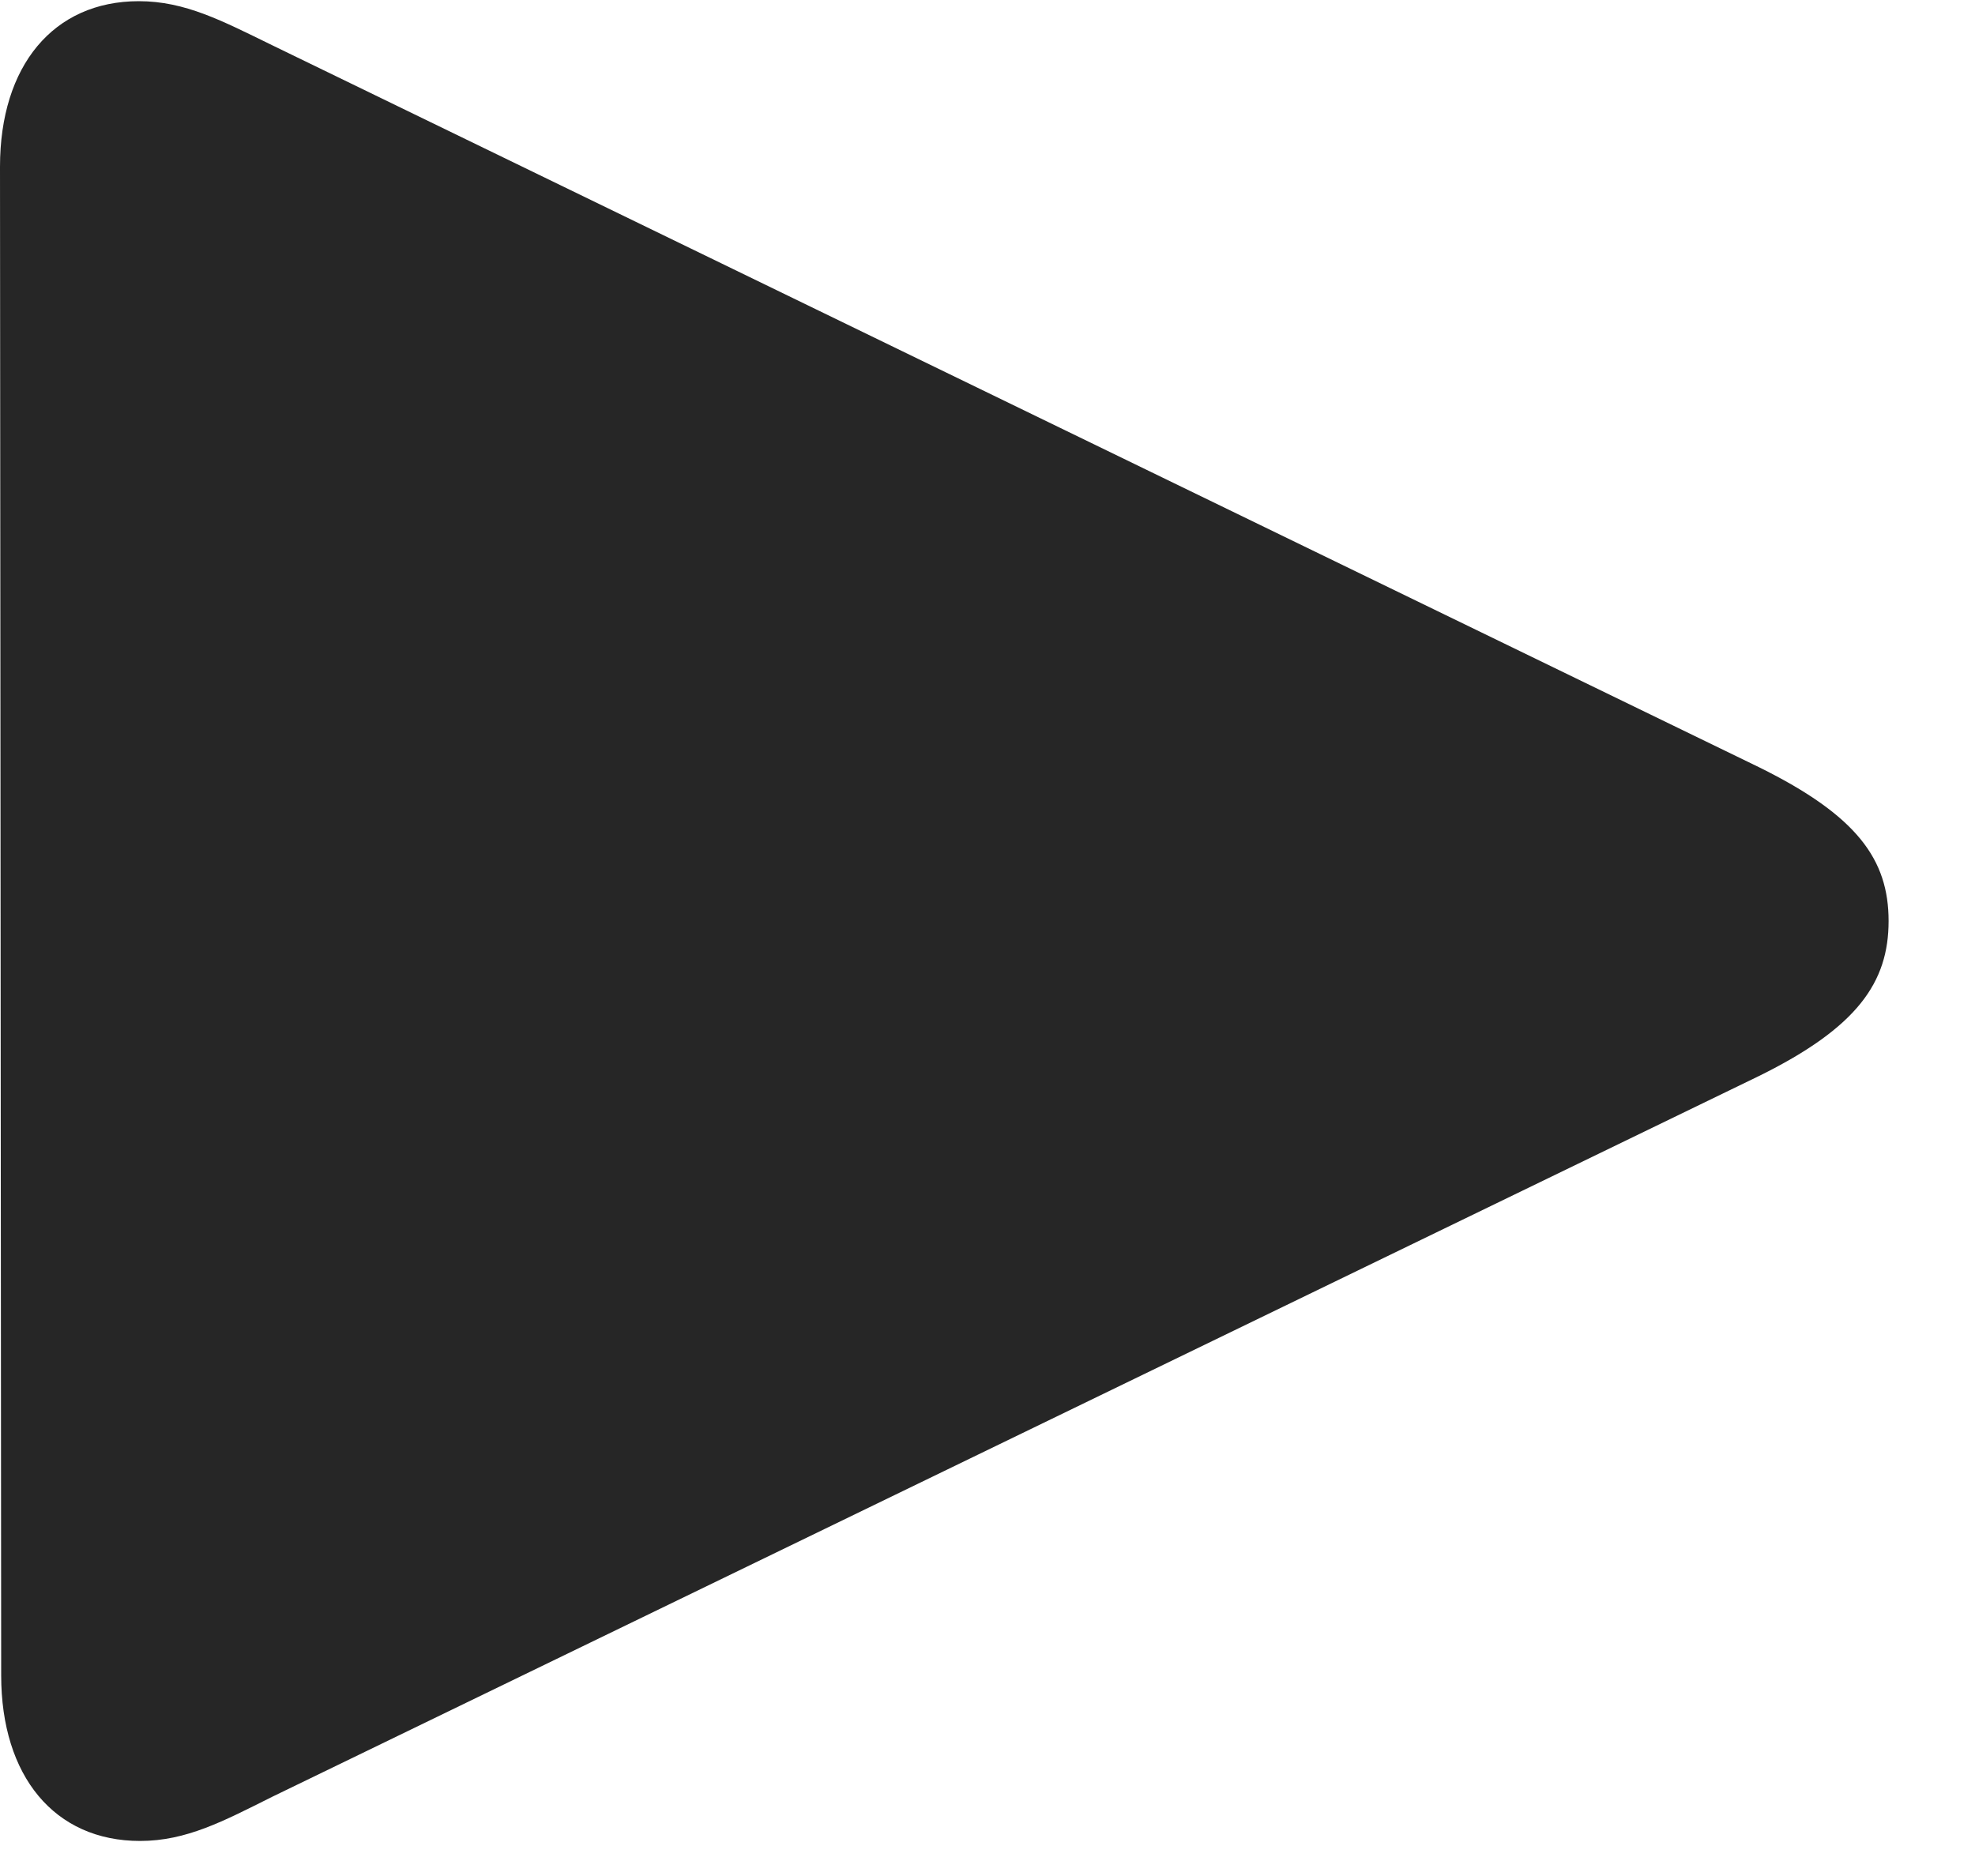 <svg width="20" height="19" viewBox="0 0 20 19" fill="none" xmlns="http://www.w3.org/2000/svg">
<path d="M1.418 18.645C1.887 18.645 2.262 18.445 2.754 18.199L17.812 10.898C18.809 10.406 19.125 9.949 19.125 9.328C19.125 8.707 18.809 8.262 17.812 7.77L2.754 0.457C2.25 0.211 1.875 0.012 1.406 0.012C0.539 0.012 0 0.668 0 1.688L0.012 16.969C0.012 17.988 0.551 18.645 1.418 18.645Z" fill="black" fill-opacity="0.85"/>
</svg>
